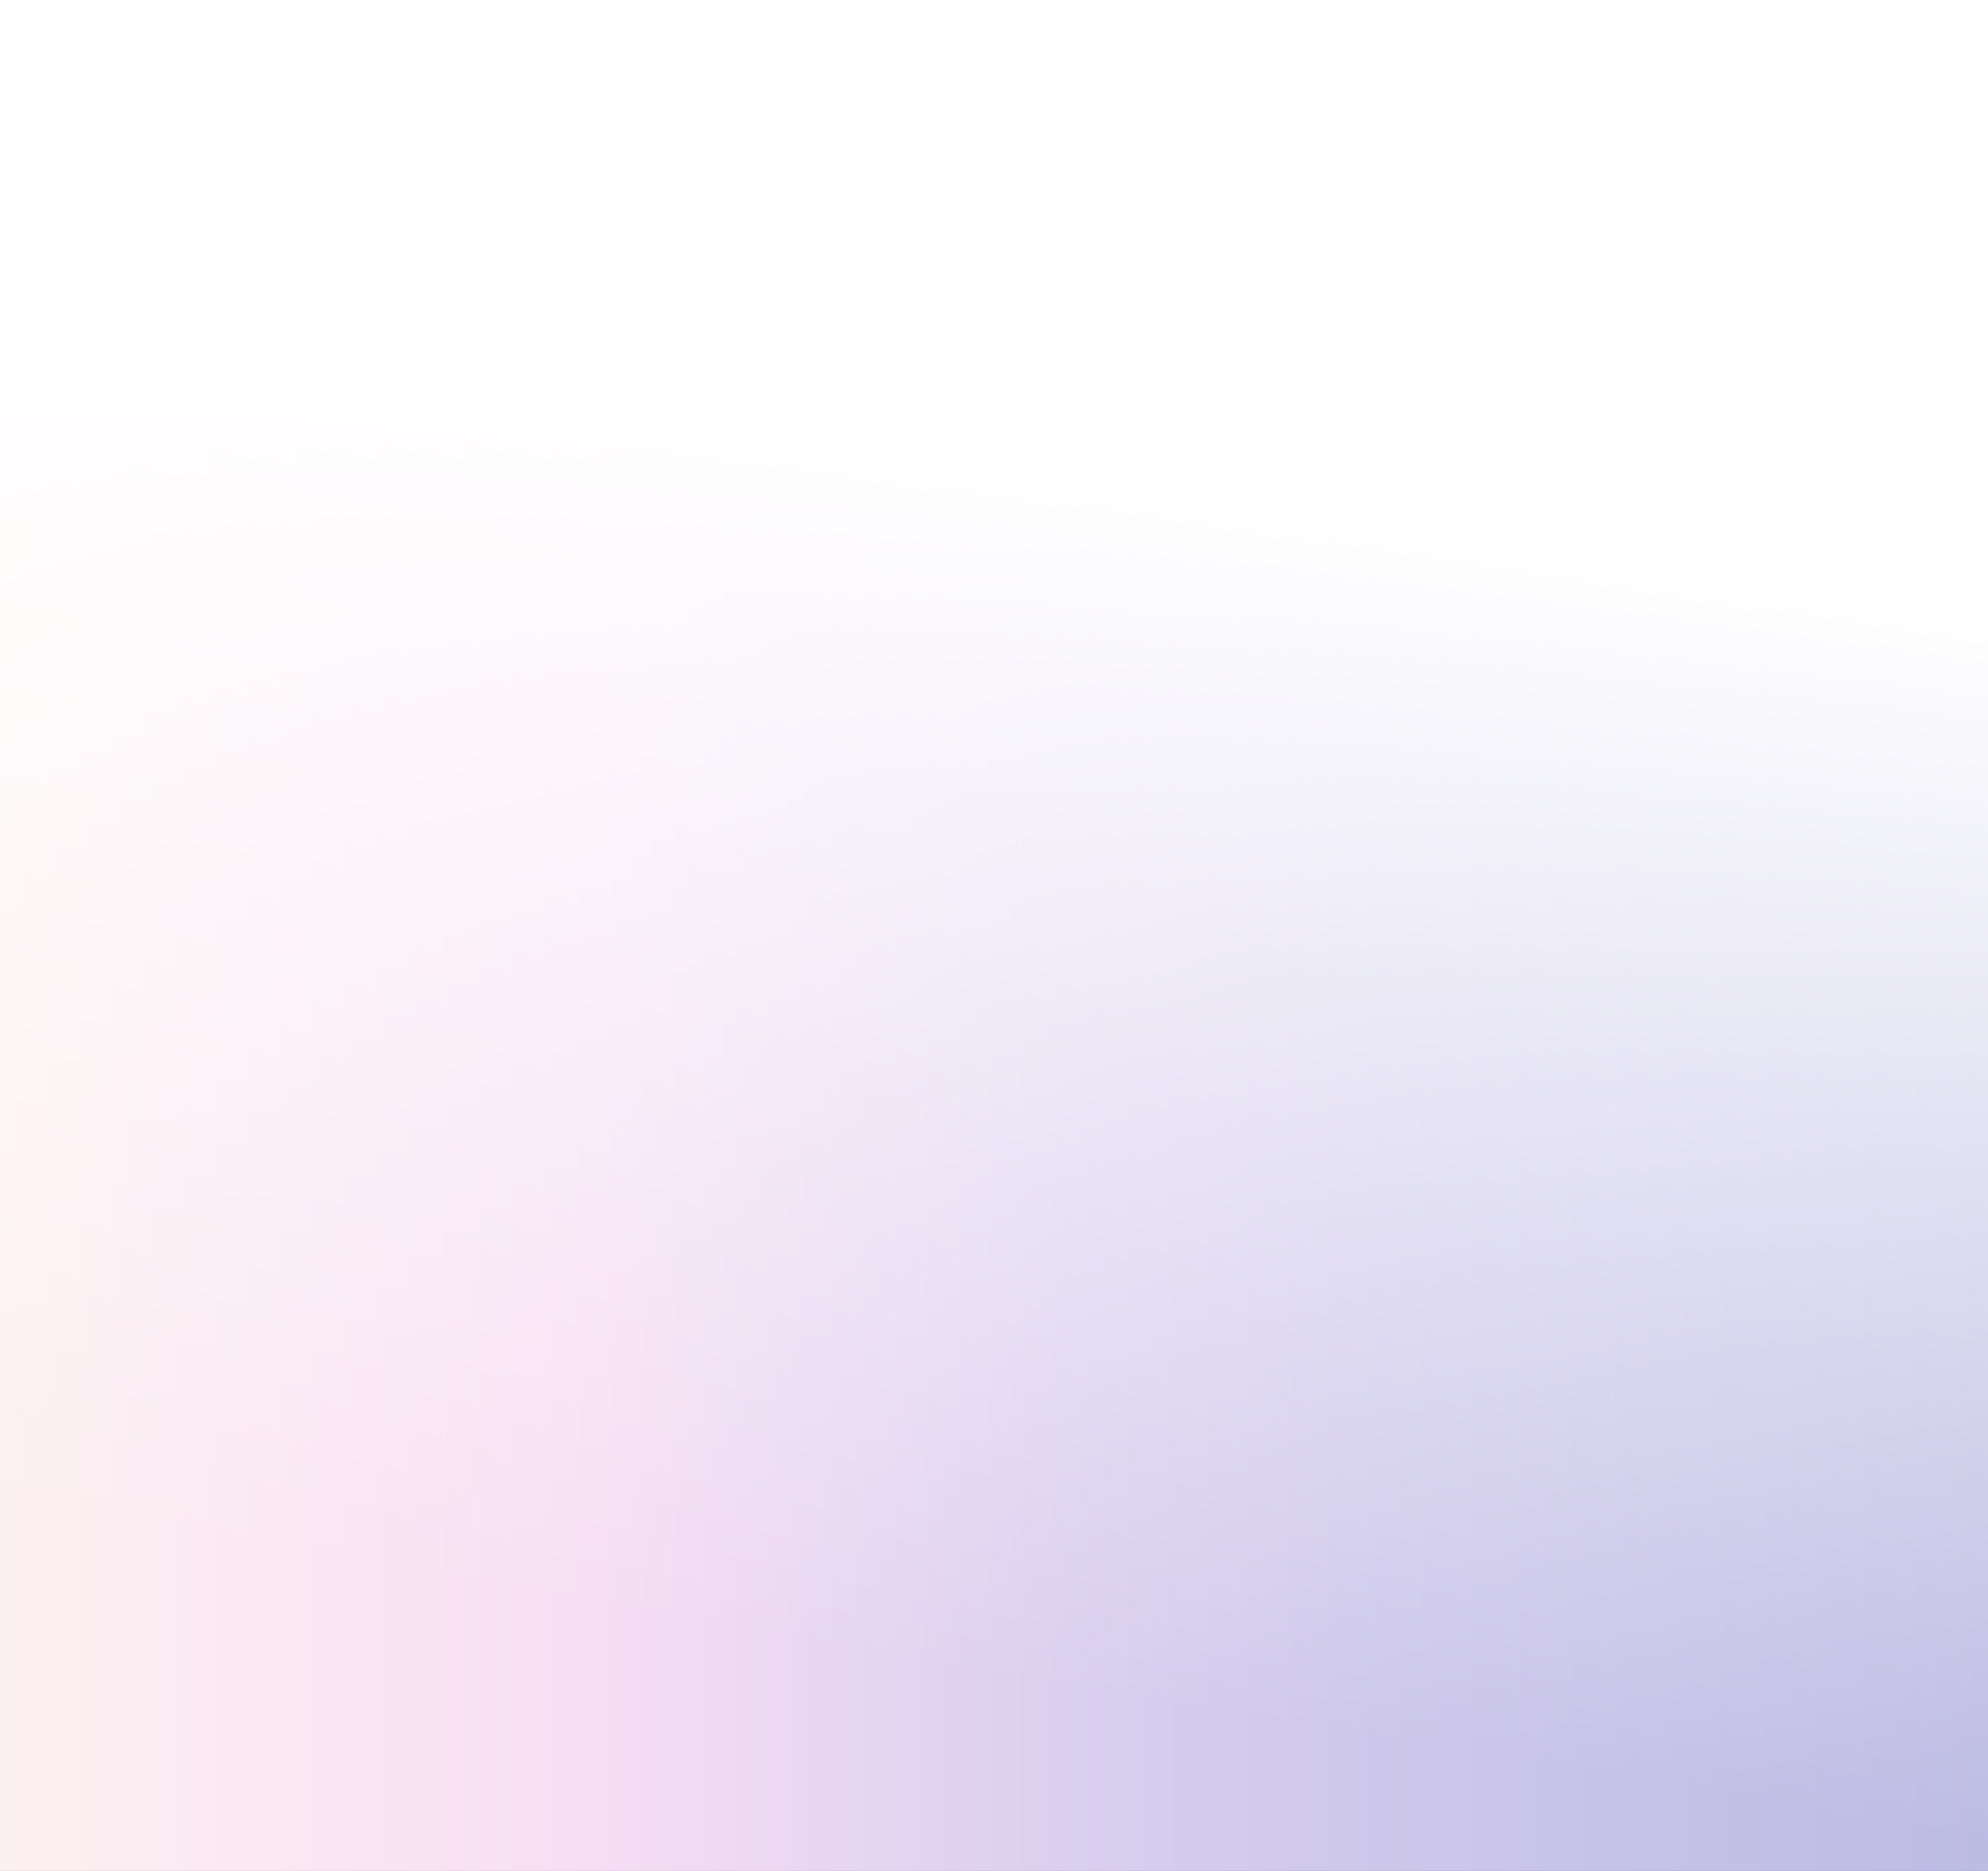 <svg width="2040" height="1920" viewBox="0 0 2040 1920" fill="none" xmlns="http://www.w3.org/2000/svg">
<rect x="0" y="0" width="2040" height="1920" fill="#333333" stroke="none"/>
<rect width="2040" height="1920" fill="url(#paint0_linear_77_75)"/>
<rect width="2040" height="1920" fill="url(#paint1_linear_77_75)"/>
<defs>
<linearGradient id="paint0_linear_77_75" x1="2040" y1="1599.49" x2="1.72139e-05" y2="1599.49" gradientUnits="userSpaceOnUse">
<stop stop-color="#BCBBE3"/>
<stop offset="0.322" stop-color="#CEC8EB"/>
<stop offset="0.462" stop-color="#DACFEF"/>
<stop offset="0.701" stop-color="#F6DEF4"/>
<stop offset="1" stop-color="#FDF0F1"/>
</linearGradient>
<linearGradient id="paint1_linear_77_75" x1="1278.72" y1="510" x2="1048.78" y2="1924.68" gradientUnits="userSpaceOnUse">
<stop stop-color="white"/>
<stop offset="0.865" stop-color="white" stop-opacity="0"/>
</linearGradient>
</defs>
</svg>
